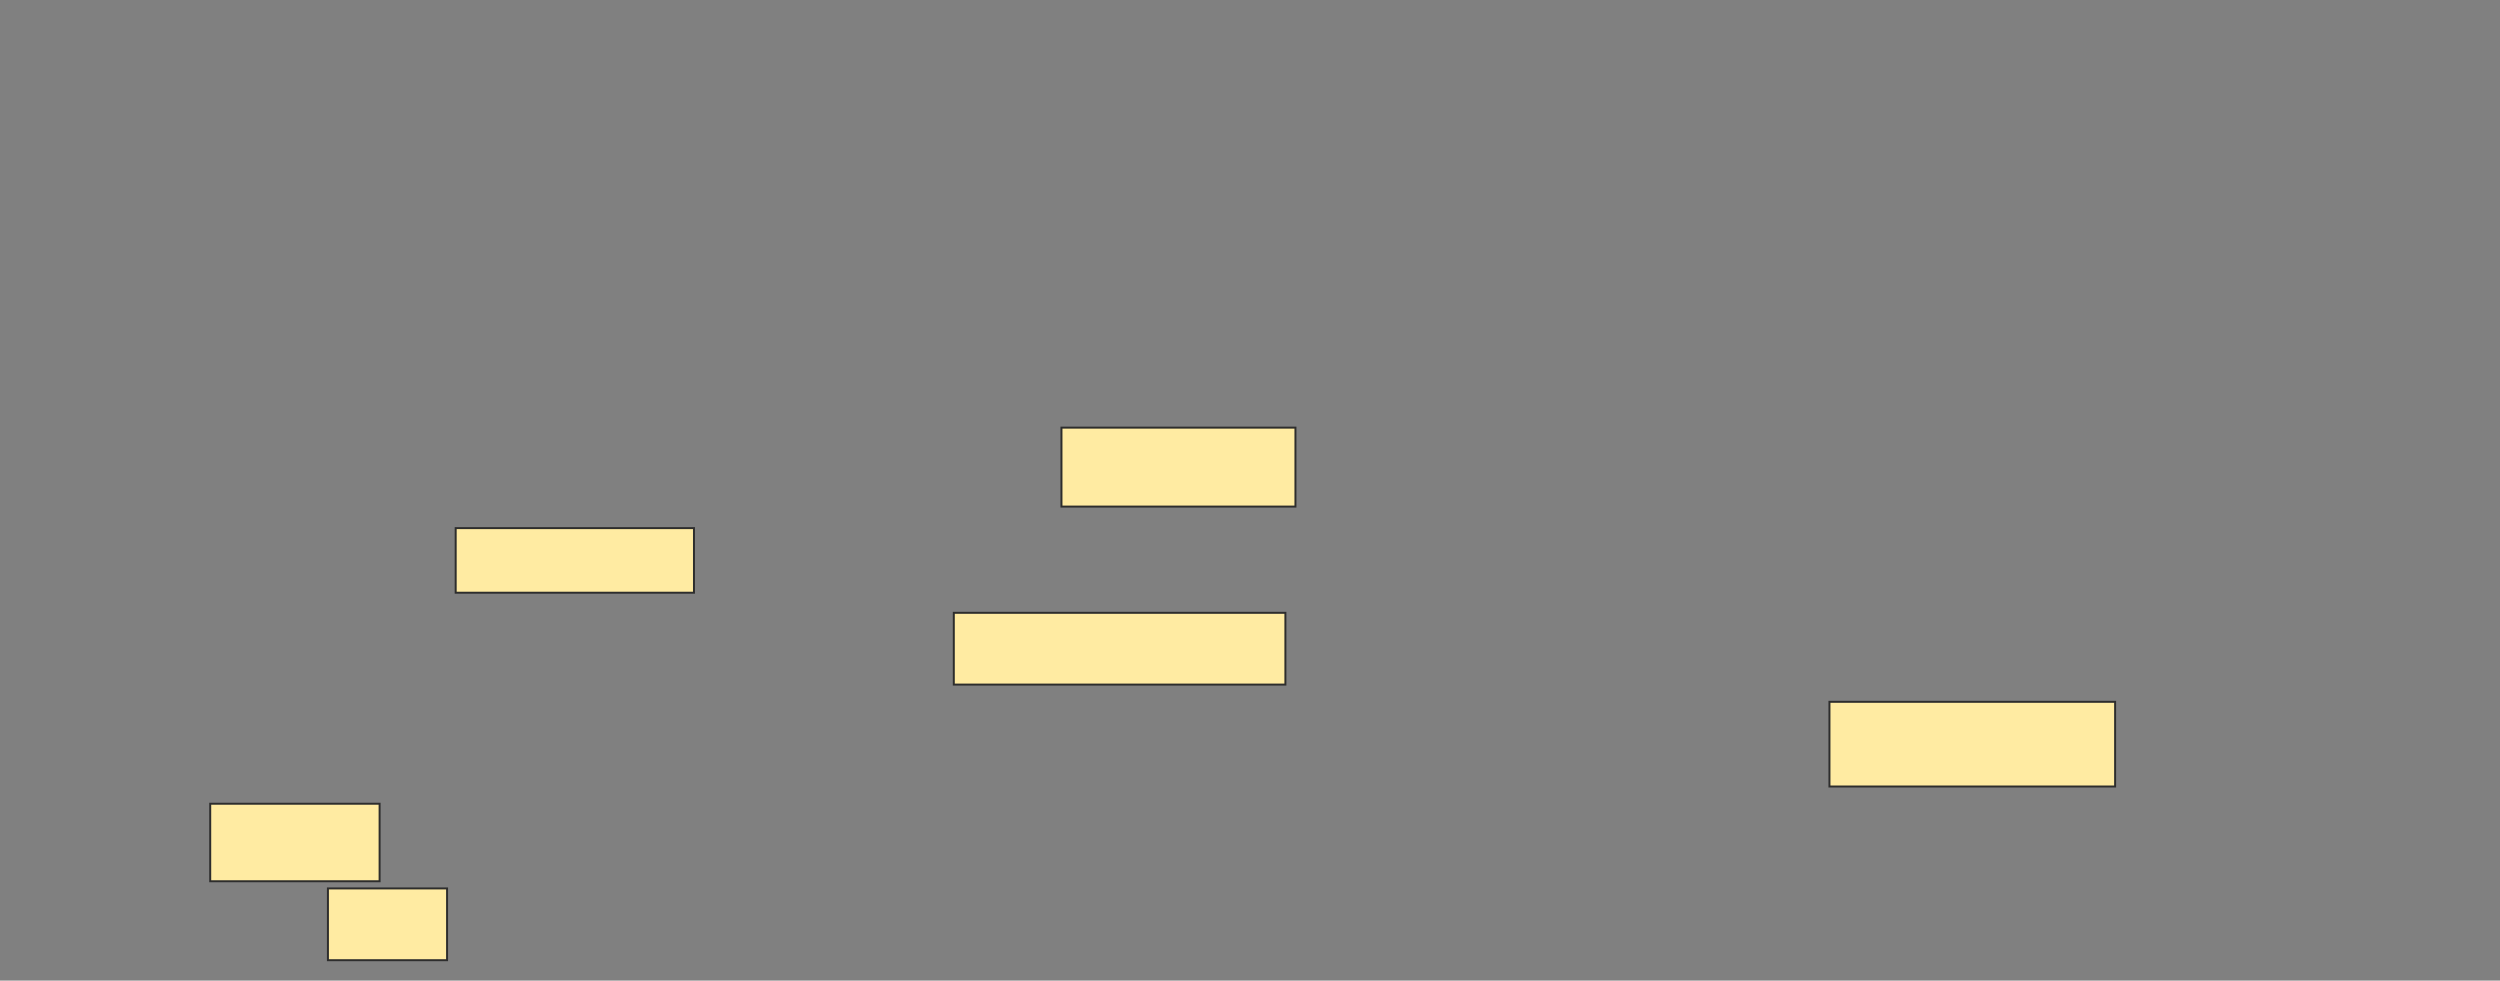 <svg height="495" width="1262" xmlns="http://www.w3.org/2000/svg"><rect width="100%" height="100%" fill="#808080" stroke="none"/><g fill="#ffeba2" stroke="#2d2d2d"><path d="m535.826 215.87h118.116v39.855h-118.116z"/><path d="m230.029 266.594h120.29v32.609h-120.29z"/><path d="m481.478 309.348h167.391v36.232h-167.391z"/><path d="m923.507 354.275h144.203v42.754h-144.203z"/><path d="m106.116 405.725h85.507v39.13h-85.507z"/><path d="m165.536 448.478h60.145v36.232h-60.145z"/></g></svg>